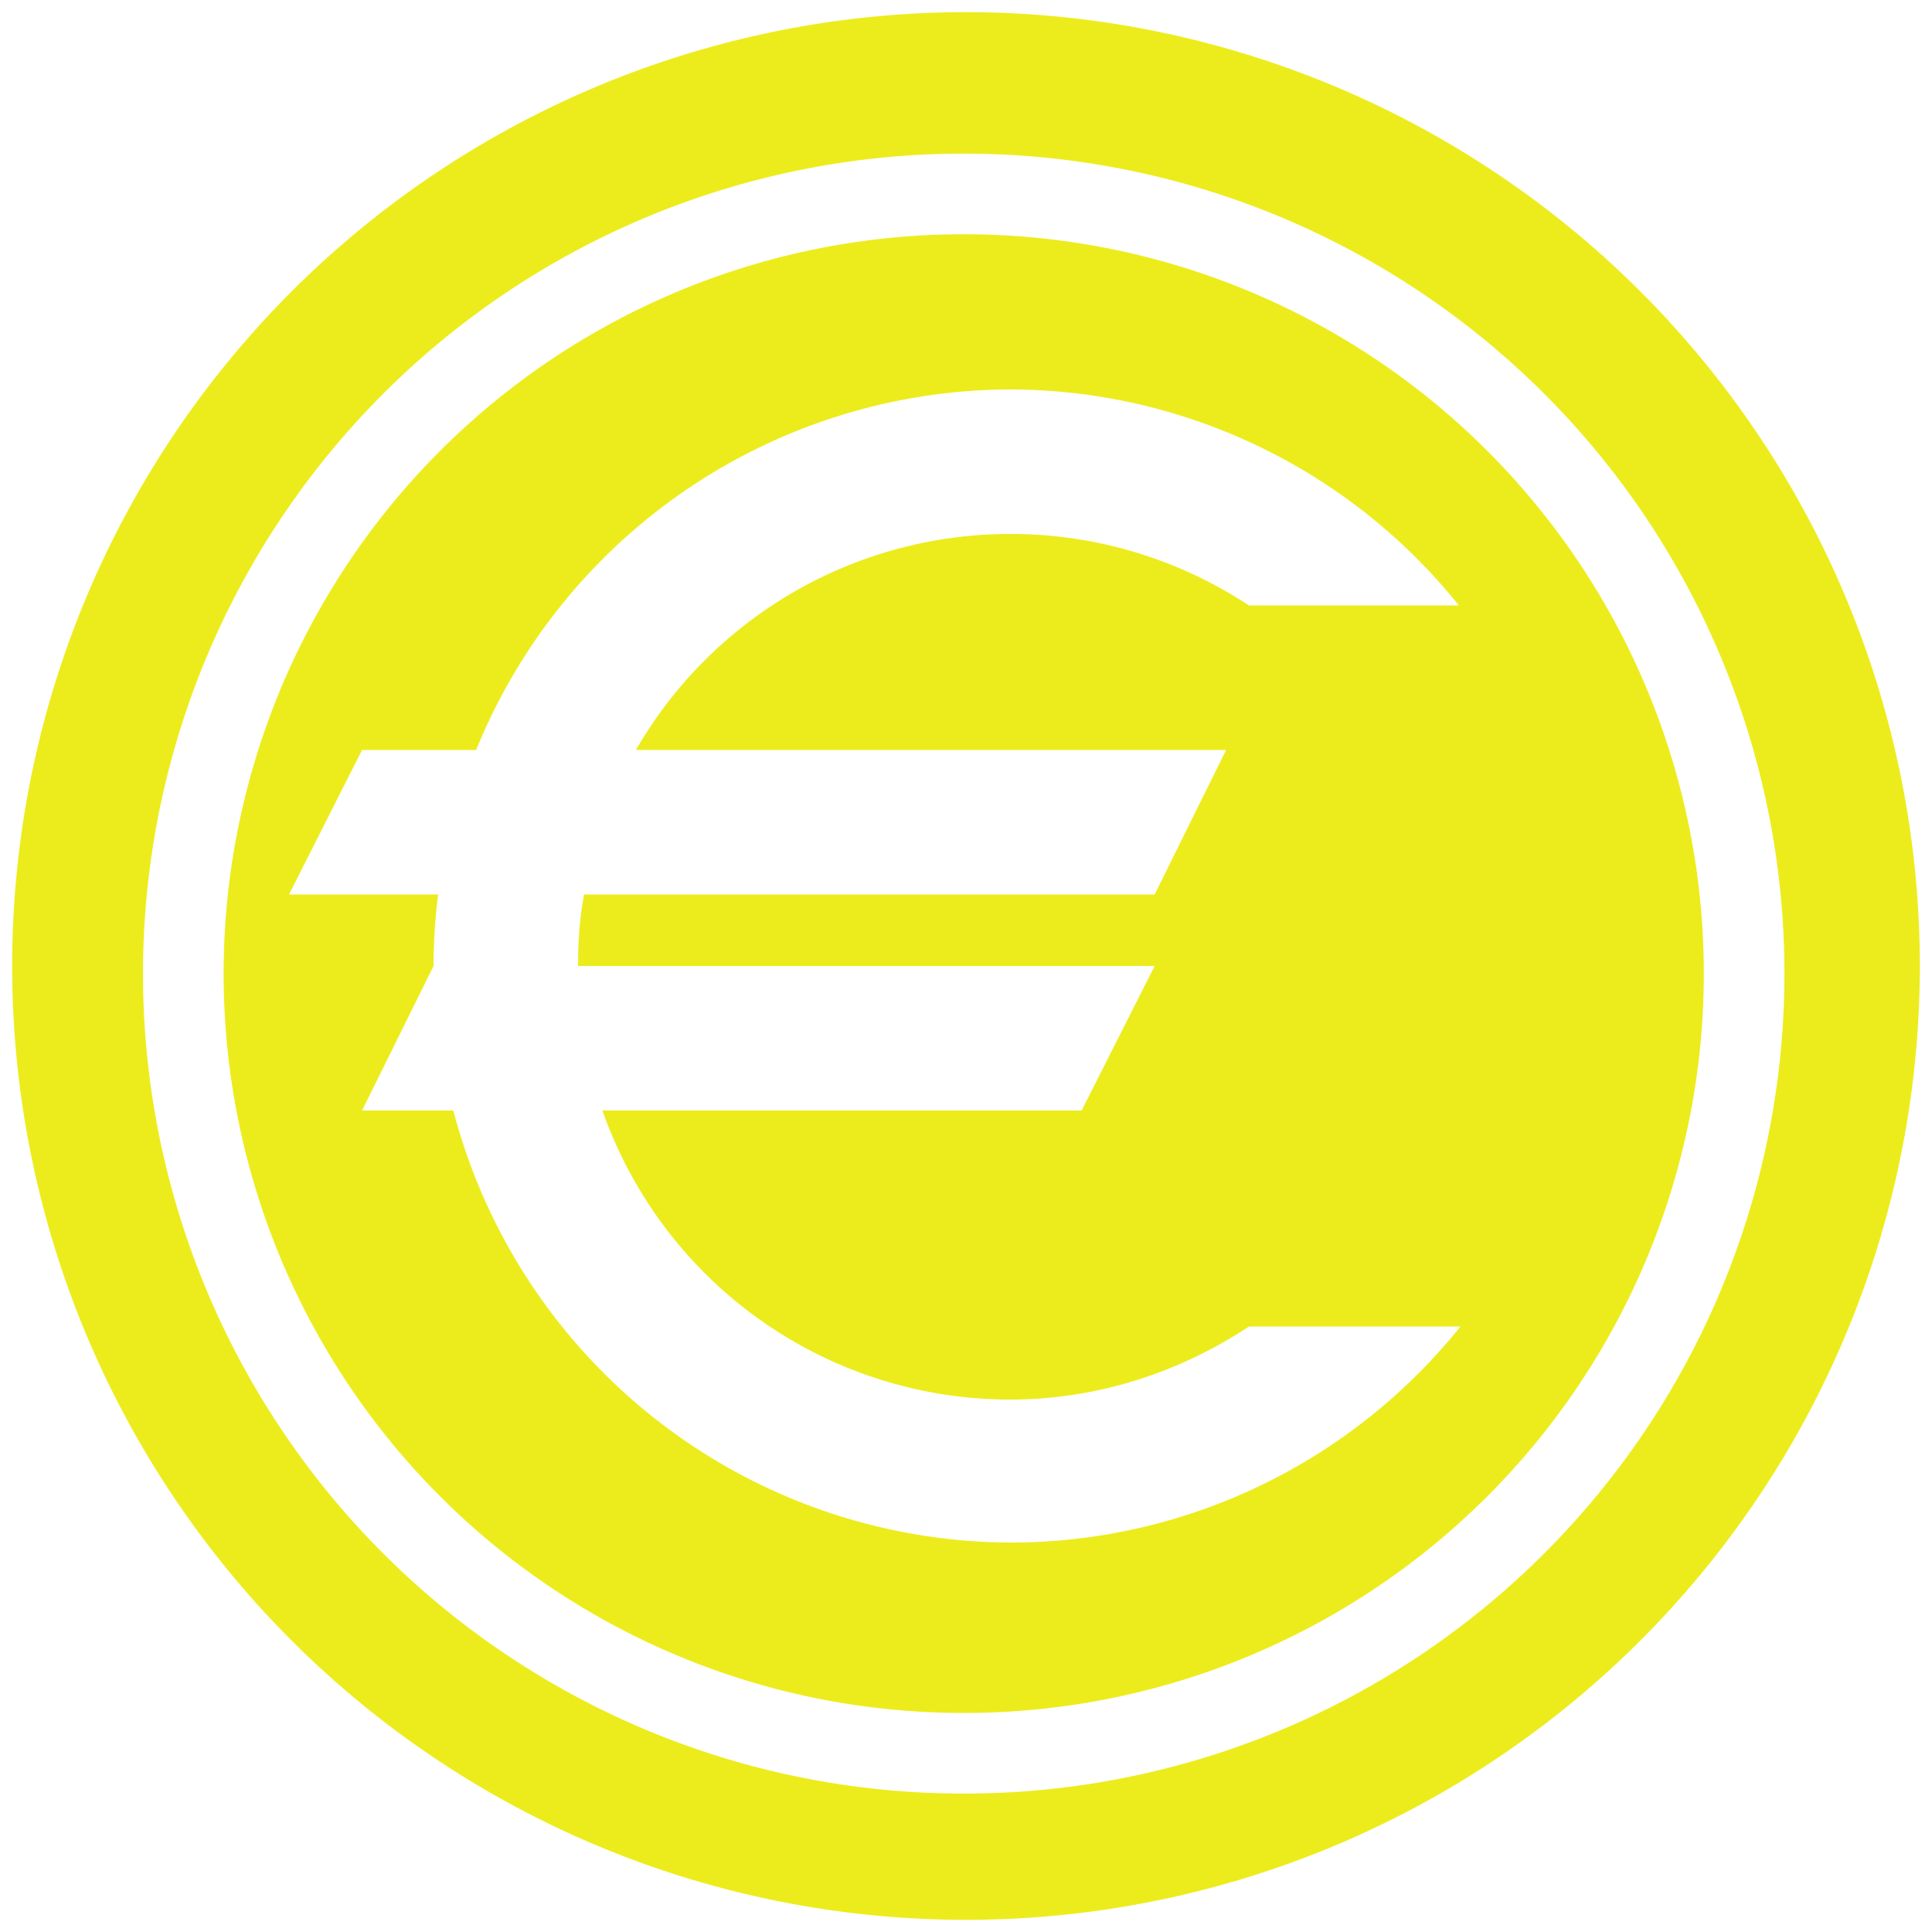 <?xml version="1.0" encoding="UTF-8" standalone="no"?>
<svg
   xmlns:dc="http://purl.org/dc/elements/1.1/"
   xmlns:cc="http://creativecommons.org/ns#"
   xmlns:rdf="http://www.w3.org/1999/02/22-rdf-syntax-ns#"
   xmlns:svg="http://www.w3.org/2000/svg"
   xmlns="http://www.w3.org/2000/svg"
   xmlns:sodipodi="http://sodipodi.sourceforge.net/DTD/sodipodi-0.dtd"
   xmlns:inkscape="http://www.inkscape.org/namespaces/inkscape"
   width="48"
   height="48"
   viewBox="0 0 12.7 12.7"
   version="1.1"
   id="svg4"
   sodipodi:docname="skrooge-black.svg"
   inkscape:version="0.92.4 (5da689c313, 2019-01-14)">
  <defs
     id="defs8" />
  <sodipodi:namedview
     pagecolor="#ffffff"
     bordercolor="#666666"
     borderopacity="1"
     objecttolerance="10"
     gridtolerance="10"
     guidetolerance="10"
     inkscape:pageopacity="0"
     inkscape:pageshadow="2"
     inkscape:window-width="1087"
     inkscape:window-height="480"
     id="namedview6"
     showgrid="false"
     inkscape:zoom="4.9166667"
     inkscape:cx="2.1355932"
     inkscape:cy="24"
     inkscape:window-x="0"
     inkscape:window-y="25"
     inkscape:window-maximized="0"
     inkscape:current-layer="svg4" />
  <path
     d="M 6.35,0.08 A 6.27,6.27 0 0 0 0.08,6.35 6.27,6.27 0 0 0 6.35,12.62 6.27,6.27 0 0 0 12.62,6.35 6.27,6.27 0 0 0 6.35,0.08 Z M 6.33,1.01 a 5.39,5.39 0 0 1 5.4,5.4 5.39,5.39 0 0 1 -5.4,5.38 A 5.39,5.39 0 0 1 0.94,6.4 5.39,5.39 0 0 1 6.34,1.01 Z m 0,0.53 A 4.86,4.86 0 0 0 1.47,6.4 4.86,4.86 0 0 0 6.33,11.26 4.86,4.86 0 0 0 11.2,6.4 4.86,4.86 0 0 0 6.34,1.54 Z M 6.64,2.56 A 3.79,3.79 0 0 1 9.59,3.98 H 8.21 A 2.84,2.84 0 0 0 6.64,3.51 2.84,2.84 0 0 0 4.18,4.93 H 8.06 L 7.59,5.88 H 3.84 C 3.81,6.03 3.8,6.19 3.8,6.35 H 7.59 L 7.11,7.3 H 3.96 A 2.84,2.84 0 0 0 6.64,9.2 C 7.2,9.2 7.74,9.03 8.21,8.72 H 9.6 A 3.79,3.79 0 0 1 6.64,10.14 3.8,3.8 0 0 1 2.98,7.3 H 2.38 L 2.85,6.35 A 3.8,3.8 0 0 1 2.88,5.88 H 1.9 L 2.38,4.93 H 3.13 A 3.8,3.8 0 0 1 6.64,2.56 Z"
     id="path2"
     inkscape:connector-curvature="0"
     style="fill:#ecec1c" />
</svg>

